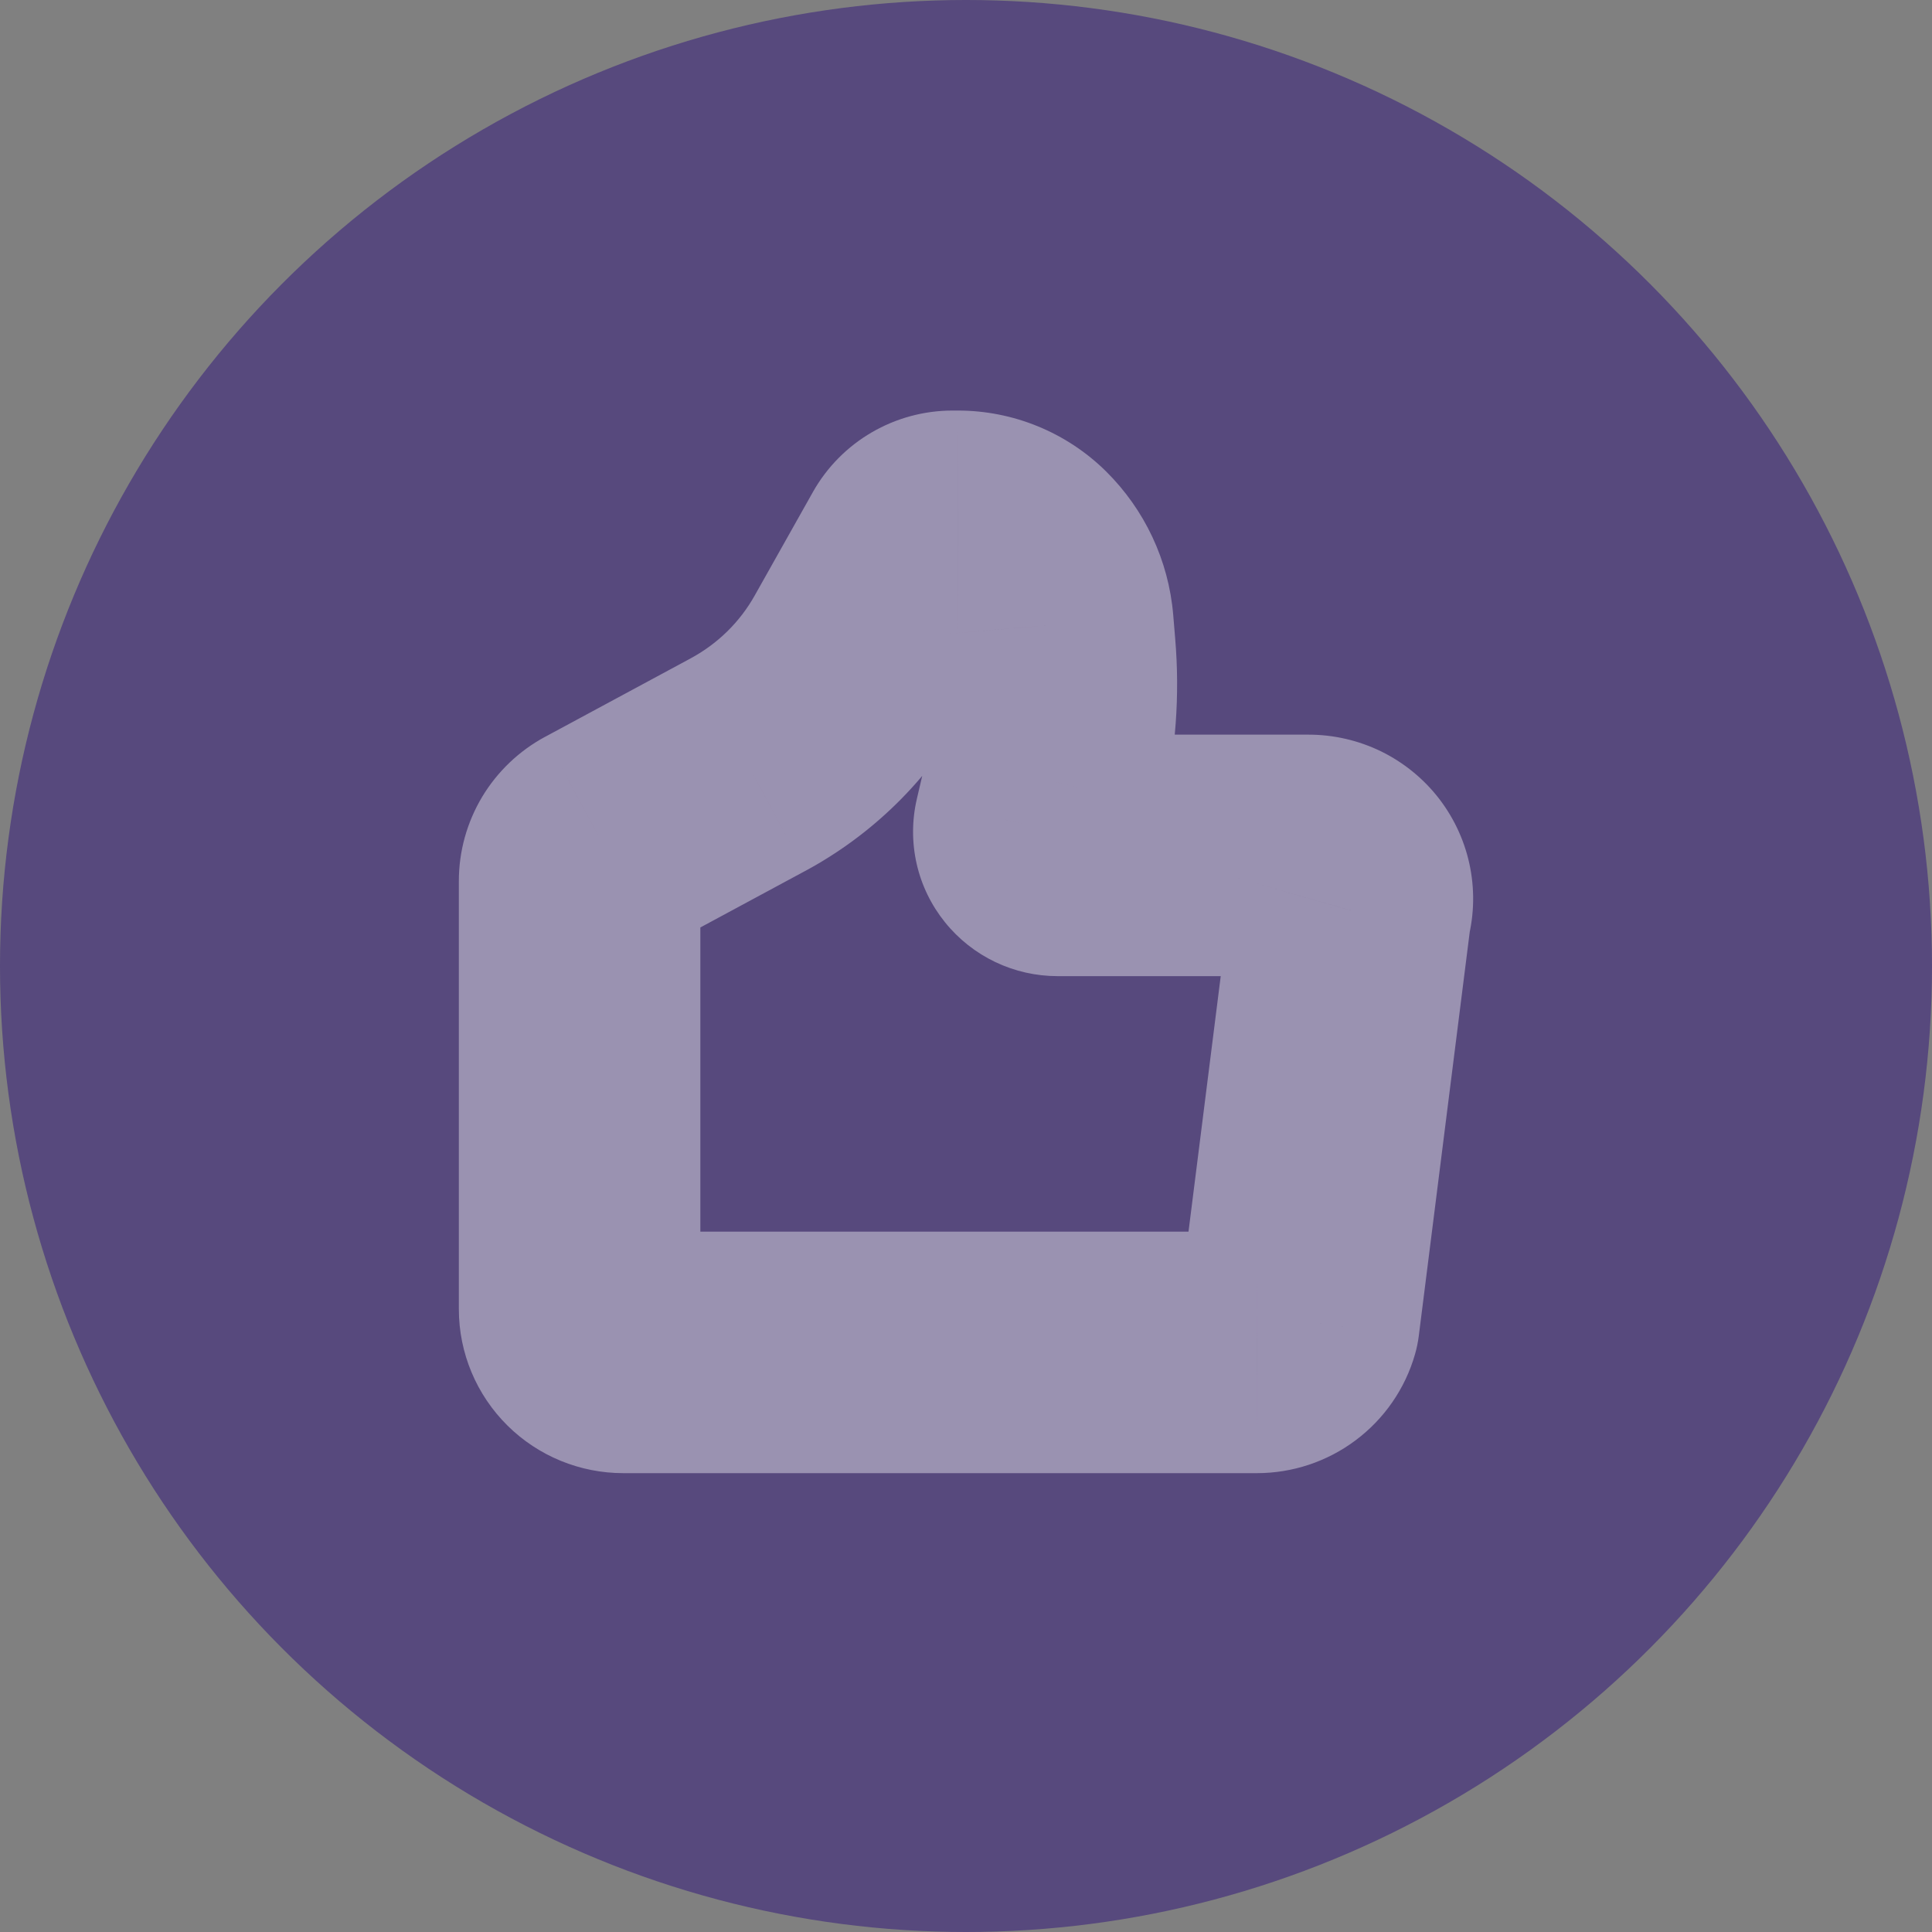 <svg width="40" height="40" viewBox="0 0 40 40" fill="none" xmlns="http://www.w3.org/2000/svg">
<rect x="0" y="0" width="40" height="40" fill="#808080" stroke="none"/>
<circle cx="20" cy="20" r="20" fill="#4D3B7C" fill-opacity="0.8"/>
<mask id="path-2-outside-1_3534_4030" maskUnits="userSpaceOnUse" x="9" y="8" width="22" height="23" fill="black">
<rect fill="white" x="9" y="8" width="22" height="23"/>
<path d="M26.893 27.349L27.966 18.849C28.004 18.715 28.01 18.575 27.984 18.439C27.958 18.303 27.901 18.175 27.816 18.065C27.732 17.955 27.623 17.865 27.497 17.804C27.372 17.742 27.234 17.71 27.094 17.71H21.899C21.824 17.71 21.751 17.694 21.684 17.662C21.617 17.63 21.558 17.583 21.512 17.526C21.465 17.468 21.433 17.401 21.416 17.329C21.4 17.257 21.4 17.183 21.416 17.111L21.643 16.143C21.85 15.255 21.917 14.34 21.84 13.432L21.799 12.938C21.754 12.409 21.521 11.912 21.141 11.537C20.793 11.193 20.322 11 19.83 11H19.722C19.424 11 19.151 11.159 19.007 11.416L17.804 13.557C17.264 14.517 16.46 15.306 15.485 15.832L12.472 17.456C12.329 17.533 12.21 17.646 12.127 17.785C12.043 17.923 12 18.081 12 18.242V27.105C12 27.343 12.095 27.57 12.265 27.738C12.435 27.906 12.665 28 12.905 28H26.022C26.219 28 26.411 27.936 26.568 27.819C26.725 27.701 26.84 27.536 26.893 27.349Z"/>
</mask>
<path d="M26.893 27.349L29.297 28.036C29.332 27.913 29.358 27.788 29.374 27.662L26.893 27.349ZM27.966 18.849L25.562 18.161C25.527 18.284 25.502 18.409 25.485 18.536L27.966 18.849ZM27.984 18.439L30.44 17.971L27.984 18.439ZM27.094 17.71V20.21L27.097 20.21L27.094 17.71ZM21.899 17.71V15.21H21.899L21.899 17.71ZM21.416 17.111L18.982 16.542L18.982 16.543L21.416 17.111ZM21.643 16.143L24.077 16.712L24.077 16.711L21.643 16.143ZM21.84 13.432L24.331 13.222L24.331 13.222L21.84 13.432ZM21.799 12.938L19.307 13.148L19.307 13.149L21.799 12.938ZM21.141 11.537L19.383 13.315L19.383 13.315L21.141 11.537ZM19.83 11L19.831 8.5H19.83V11ZM19.007 11.416L21.186 12.641L21.188 12.638L19.007 11.416ZM17.804 13.557L15.624 12.332L15.624 12.332L17.804 13.557ZM15.485 15.832L16.671 18.032L16.672 18.032L15.485 15.832ZM12.472 17.456L11.286 15.255L11.285 15.255L12.472 17.456ZM12 18.242H14.5L14.5 18.239L12 18.242ZM12 27.105H9.5H12ZM26.022 28V30.5H26.023L26.022 28ZM29.374 27.662L30.446 19.162L25.485 18.536L24.413 27.036L29.374 27.662ZM30.37 19.536C30.515 19.027 30.539 18.491 30.44 17.971L25.529 18.908C25.481 18.66 25.493 18.404 25.562 18.161L30.37 19.536ZM30.44 17.971C30.341 17.451 30.121 16.963 29.801 16.544L25.832 19.585C25.68 19.388 25.576 19.156 25.529 18.908L30.44 17.971ZM29.801 16.544C29.48 16.126 29.068 15.79 28.599 15.559L26.396 20.048C26.177 19.941 25.983 19.783 25.832 19.585L29.801 16.544ZM28.599 15.559C28.129 15.329 27.613 15.21 27.091 15.21L27.097 20.21C26.855 20.211 26.615 20.156 26.396 20.048L28.599 15.559ZM27.094 15.21H21.899V20.21H27.094V15.21ZM21.899 15.21C22.196 15.21 22.49 15.277 22.76 15.405L20.608 19.919C21.012 20.111 21.453 20.21 21.899 20.21L21.899 15.21ZM22.76 15.405C23.03 15.534 23.269 15.722 23.459 15.959L19.564 19.093C19.846 19.444 20.204 19.726 20.608 19.919L22.76 15.405ZM23.459 15.959C23.649 16.195 23.785 16.472 23.853 16.771L18.979 17.887C19.08 18.33 19.281 18.742 19.564 19.093L23.459 15.959ZM23.853 16.771C23.921 17.07 23.921 17.381 23.851 17.679L18.982 16.543C18.879 16.985 18.878 17.445 18.979 17.887L23.853 16.771ZM23.851 17.68L24.077 16.712L19.208 15.574L18.982 16.542L23.851 17.68ZM24.077 16.711C24.344 15.568 24.43 14.391 24.331 13.222L19.349 13.642C19.403 14.289 19.356 14.941 19.208 15.575L24.077 16.711ZM24.331 13.222L24.29 12.728L19.307 13.149L19.349 13.642L24.331 13.222ZM24.29 12.729C24.195 11.602 23.699 10.551 22.899 9.759L19.383 13.315C19.343 13.274 19.313 13.216 19.307 13.148L24.29 12.729ZM22.899 9.759C22.08 8.95 20.976 8.5 19.831 8.5L19.83 13.5C19.668 13.5 19.506 13.437 19.383 13.315L22.899 9.759ZM19.83 8.5H19.722V13.5H19.83V8.5ZM19.722 8.5C18.532 8.5 17.418 9.138 16.826 10.194L21.188 12.638C20.884 13.181 20.317 13.5 19.722 13.5V8.5ZM16.828 10.191L15.624 12.332L19.983 14.782L21.186 12.641L16.828 10.191ZM15.624 12.332C15.318 12.877 14.86 13.329 14.298 13.631L16.672 18.032C18.061 17.283 19.21 16.157 19.983 14.781L15.624 12.332ZM14.299 13.631L11.286 15.255L13.658 19.656L16.671 18.032L14.299 13.631ZM11.285 15.255C10.749 15.544 10.298 15.973 9.982 16.499L14.271 19.07C14.121 19.32 13.909 19.521 13.659 19.656L11.285 15.255ZM9.982 16.499C9.667 17.026 9.499 17.629 9.5 18.245L14.5 18.239C14.5 18.533 14.42 18.821 14.271 19.07L9.982 16.499ZM9.5 18.242V27.105H14.5V18.242H9.5ZM9.5 27.105C9.5 28.015 9.866 28.881 10.508 29.516L14.023 25.96C14.325 26.259 14.5 26.67 14.5 27.105H9.5ZM10.508 29.516C11.148 30.149 12.011 30.5 12.905 30.5V25.5C13.319 25.5 13.721 25.662 14.023 25.96L10.508 29.516ZM12.905 30.5H26.022V25.5H12.905V30.5ZM26.023 30.5C26.757 30.5 27.475 30.263 28.066 29.82L25.071 25.817C25.348 25.61 25.681 25.5 26.022 25.5L26.023 30.5ZM28.066 29.82C28.655 29.38 29.091 28.756 29.297 28.036L24.49 26.661C24.588 26.317 24.796 26.022 25.071 25.817L28.066 29.82Z" fill="white" fill-opacity="0.4" mask="url(#path-2-outside-1_3534_4030)"/>
</svg>
